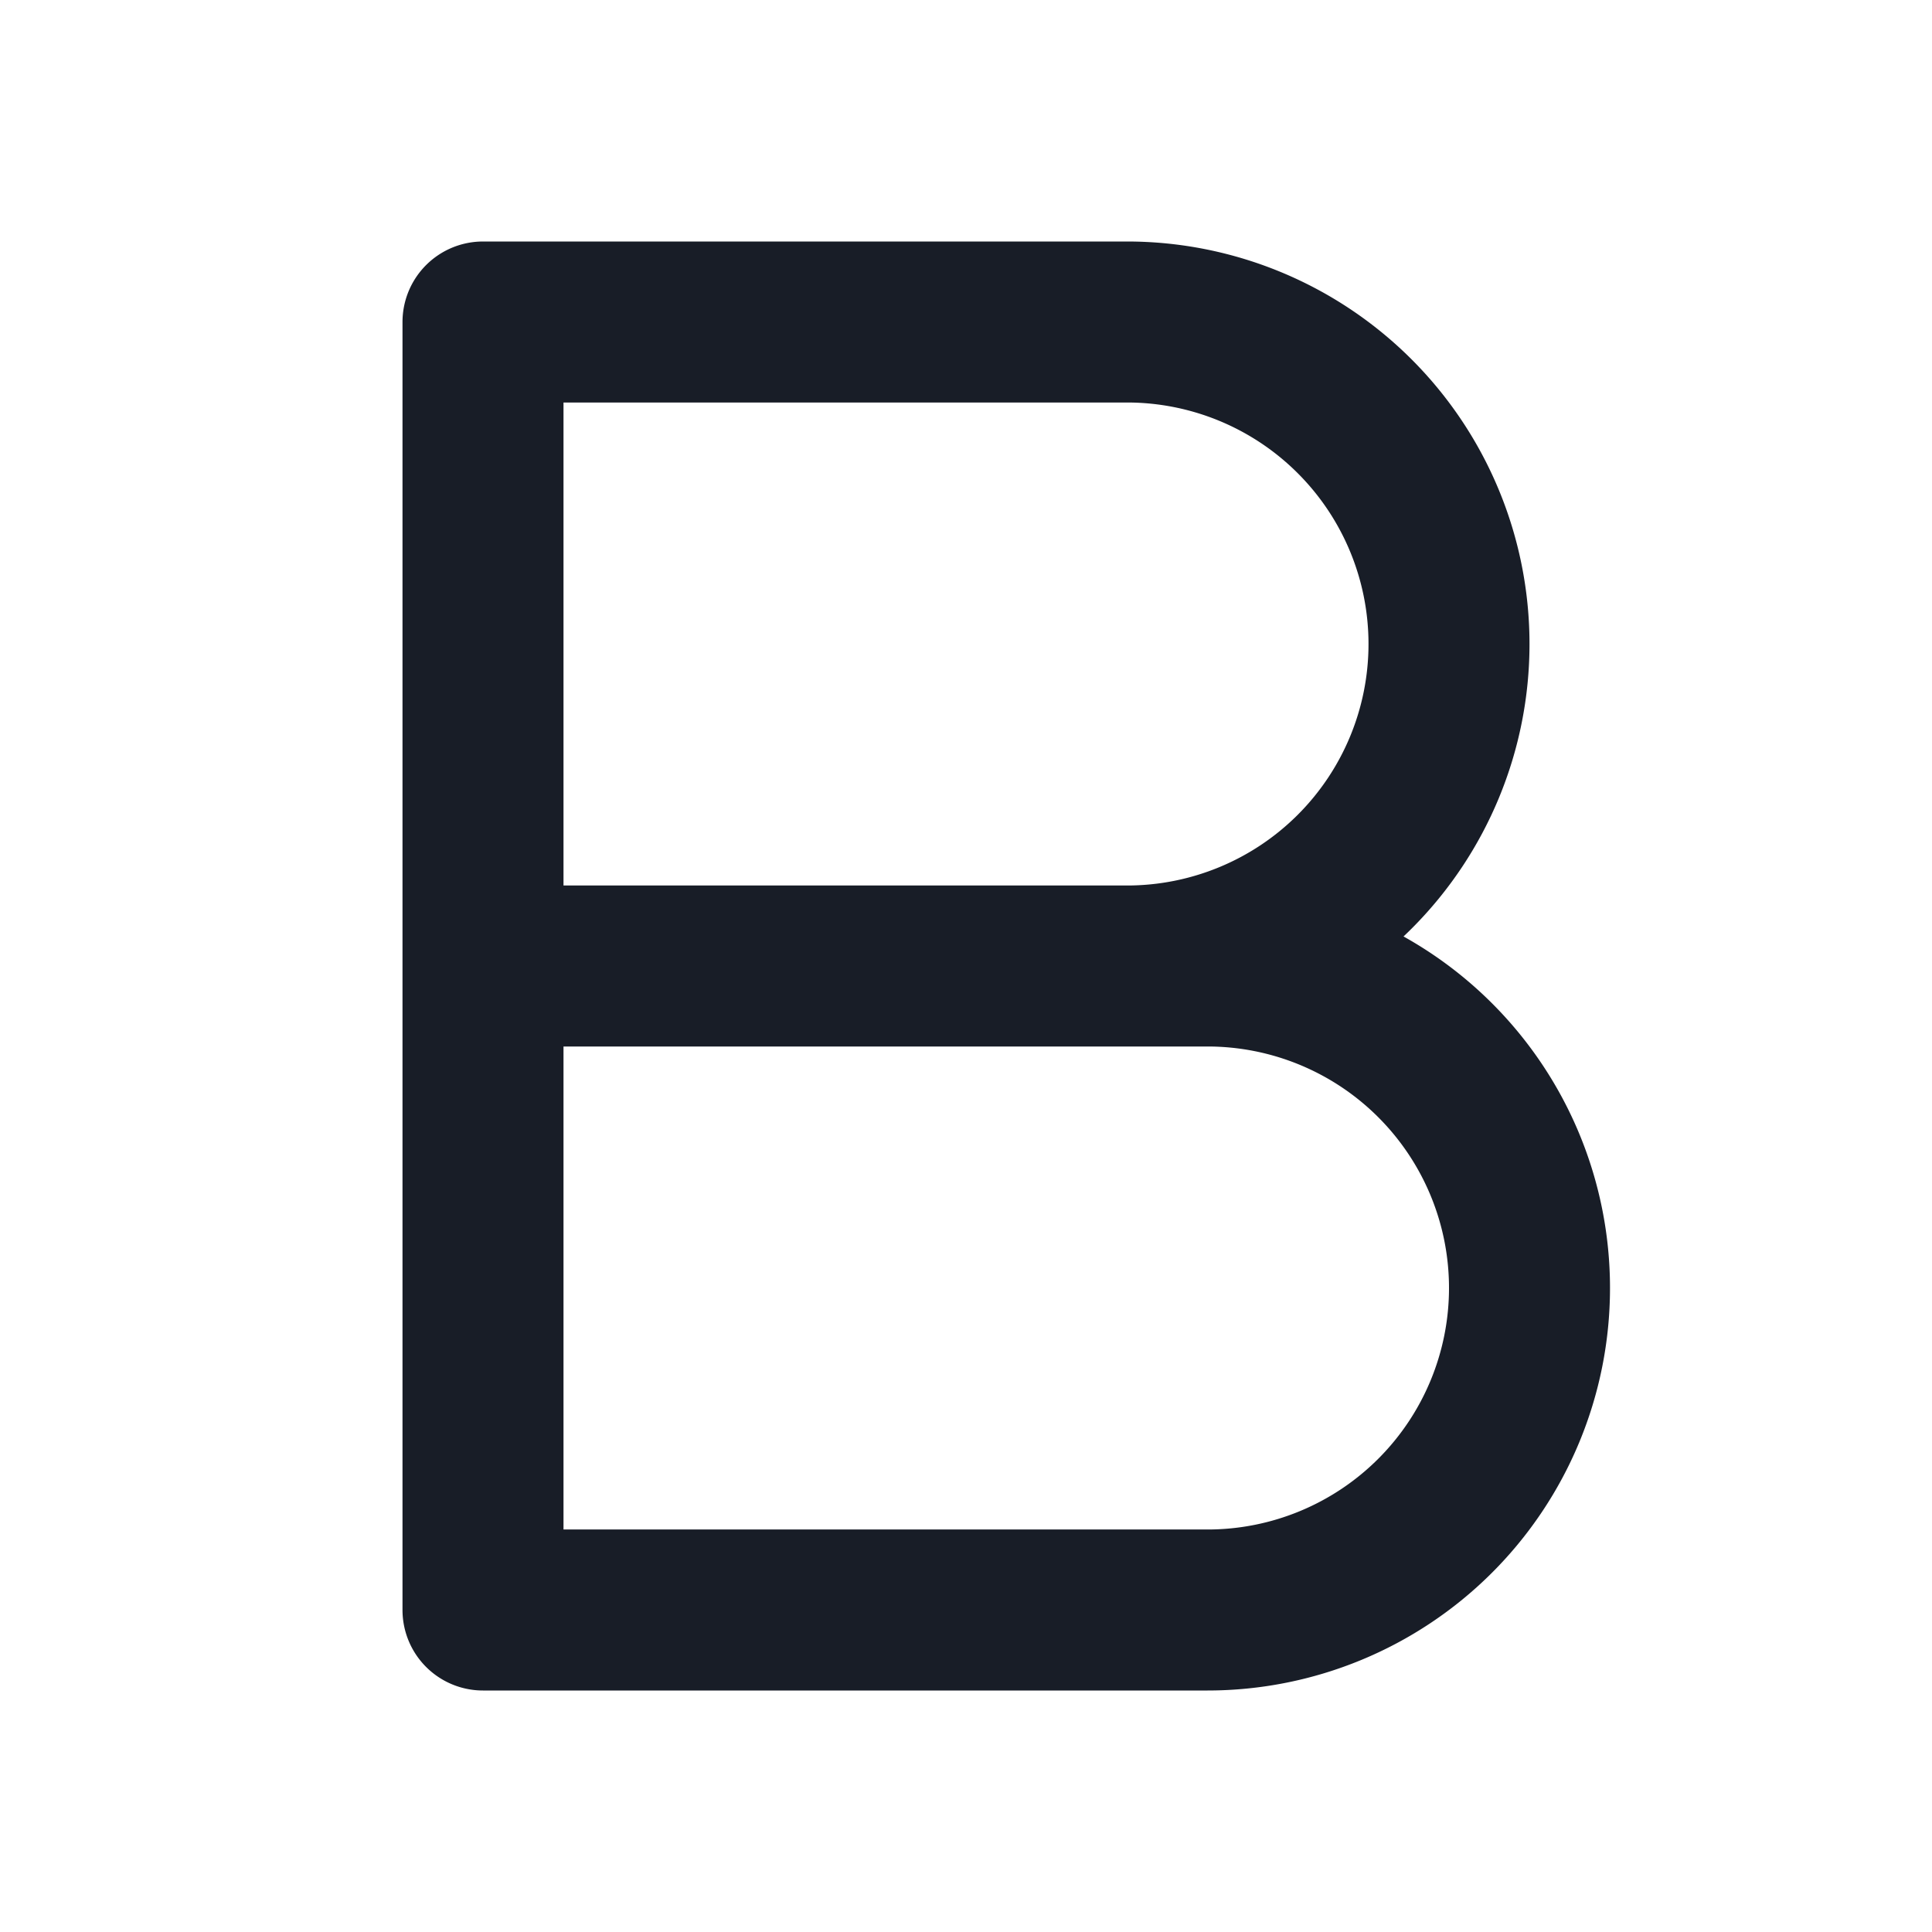<svg xmlns="http://www.w3.org/2000/svg" fill="none" viewBox="0 0 24 24"><path stroke="#181D27" stroke-linecap="round" stroke-linejoin="round" stroke-width="2" d="M6 12h8a4 4 0 1 0 0-8H6zm0 0h9a4 4 0 1 1 0 8H6z"/></svg>